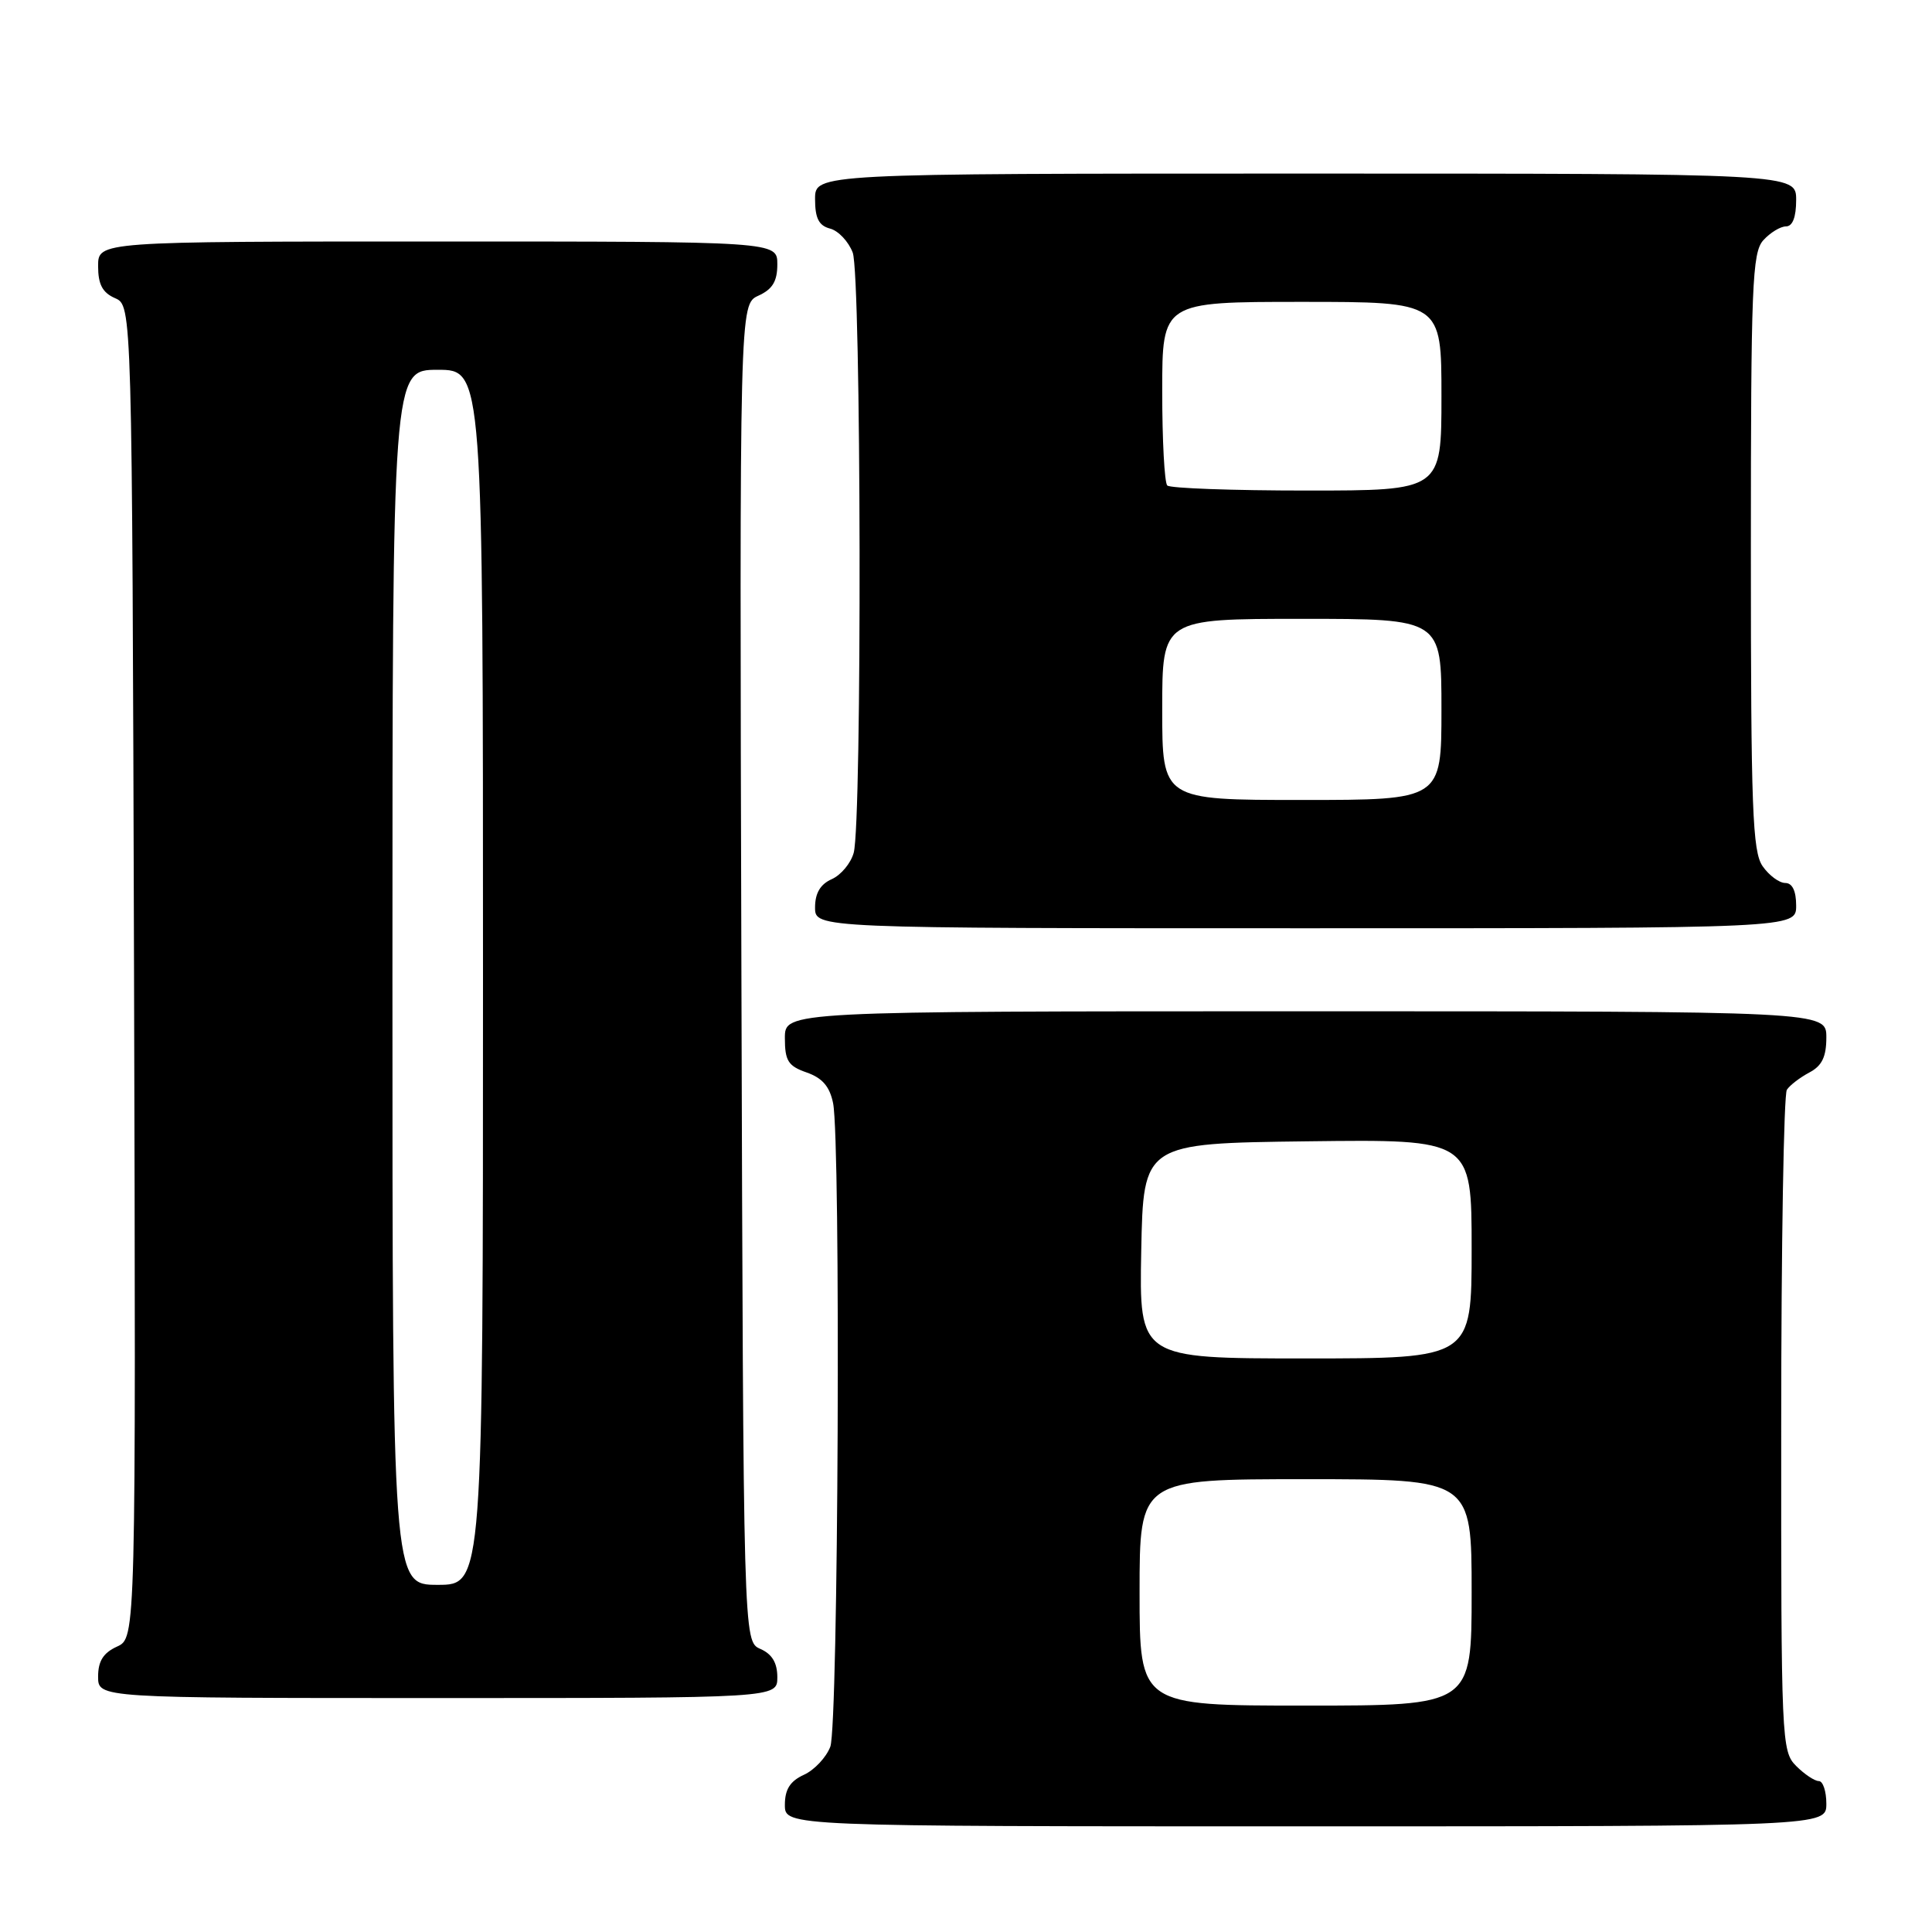 <?xml version="1.0" encoding="UTF-8" standalone="no"?>
<!DOCTYPE svg PUBLIC "-//W3C//DTD SVG 1.1//EN" "http://www.w3.org/Graphics/SVG/1.1/DTD/svg11.dtd" >
<svg xmlns="http://www.w3.org/2000/svg" xmlns:xlink="http://www.w3.org/1999/xlink" version="1.1" viewBox="0 0 256 256">
 <g >
 <path fill="currentColor"
d=" M 242.00 239.00 C 242.00 237.35 241.55 236.00 241.00 236.00 C 240.45 236.00 239.10 235.10 238.00 234.00 C 236.06 232.06 236.00 230.68 236.02 188.75 C 236.02 164.96 236.36 145.00 236.77 144.40 C 237.17 143.79 238.51 142.77 239.75 142.11 C 241.42 141.23 242.00 140.04 242.00 137.46 C 242.00 134.00 242.00 134.00 173.00 134.00 C 104.00 134.00 104.00 134.00 104.00 137.55 C 104.00 140.57 104.44 141.26 106.89 142.11 C 108.97 142.84 109.94 143.97 110.39 146.18 C 111.42 151.35 111.09 228.64 110.02 231.45 C 109.48 232.86 107.91 234.54 106.52 235.17 C 104.69 236.01 104.00 237.10 104.00 239.16 C 104.00 242.00 104.00 242.00 173.00 242.00 C 242.00 242.00 242.00 242.00 242.00 239.00 Z  M 103.00 222.24 C 103.00 220.33 102.30 219.17 100.75 218.49 C 98.50 217.50 98.50 217.50 98.24 128.91 C 97.99 40.33 97.99 40.33 100.49 39.18 C 102.36 38.33 103.00 37.28 103.00 35.02 C 103.00 32.00 103.00 32.00 58.00 32.00 C 13.00 32.00 13.00 32.00 13.00 35.26 C 13.00 37.69 13.58 38.78 15.25 39.51 C 17.50 40.50 17.50 40.50 17.76 128.77 C 18.01 217.04 18.01 217.04 15.51 218.18 C 13.69 219.01 13.00 220.10 13.00 222.16 C 13.00 225.00 13.00 225.00 58.00 225.00 C 103.00 225.00 103.00 225.00 103.00 222.24 Z  M 238.00 120.00 C 238.00 118.05 237.49 117.00 236.56 117.00 C 235.76 117.00 234.41 116.00 233.56 114.78 C 232.21 112.86 232.00 107.19 232.00 73.11 C 232.00 37.80 232.17 33.47 233.65 31.83 C 234.57 30.82 235.92 30.00 236.65 30.00 C 237.53 30.00 238.00 28.77 238.00 26.50 C 238.00 23.00 238.00 23.00 173.00 23.00 C 108.00 23.00 108.00 23.00 108.00 26.38 C 108.00 28.92 108.50 29.90 109.99 30.29 C 111.08 30.57 112.43 32.00 112.99 33.47 C 114.12 36.45 114.24 108.89 113.12 113.00 C 112.74 114.38 111.44 115.94 110.22 116.49 C 108.70 117.16 108.00 118.35 108.00 120.24 C 108.00 123.00 108.00 123.00 173.00 123.00 C 238.00 123.00 238.00 123.00 238.00 120.00 Z  M 151.00 211.00 C 151.00 196.00 151.00 196.00 173.00 196.00 C 195.00 196.00 195.00 196.00 195.00 211.00 C 195.00 226.00 195.00 226.00 173.00 226.00 C 151.00 226.00 151.00 226.00 151.00 211.00 Z  M 151.22 165.75 C 151.50 151.50 151.50 151.50 173.25 151.23 C 195.00 150.96 195.00 150.96 195.00 165.48 C 195.00 180.00 195.00 180.00 172.97 180.00 C 150.95 180.00 150.95 180.00 151.22 165.75 Z  M 52.00 129.50 C 52.00 49.00 52.00 49.00 58.00 49.00 C 64.00 49.00 64.00 49.00 64.00 129.50 C 64.00 210.00 64.00 210.00 58.00 210.00 C 52.00 210.00 52.00 210.00 52.00 129.50 Z  M 154.00 94.00 C 154.00 82.00 154.00 82.00 172.50 82.00 C 191.00 82.00 191.00 82.00 191.00 94.00 C 191.00 106.00 191.00 106.00 172.50 106.00 C 154.00 106.00 154.00 106.00 154.00 94.00 Z  M 154.67 64.33 C 154.30 63.97 154.00 58.34 154.00 51.83 C 154.00 40.00 154.00 40.00 172.50 40.00 C 191.00 40.00 191.00 40.00 191.00 52.50 C 191.00 65.00 191.00 65.00 173.17 65.00 C 163.36 65.00 155.03 64.70 154.67 64.33 Z "/>
</g>
</svg>